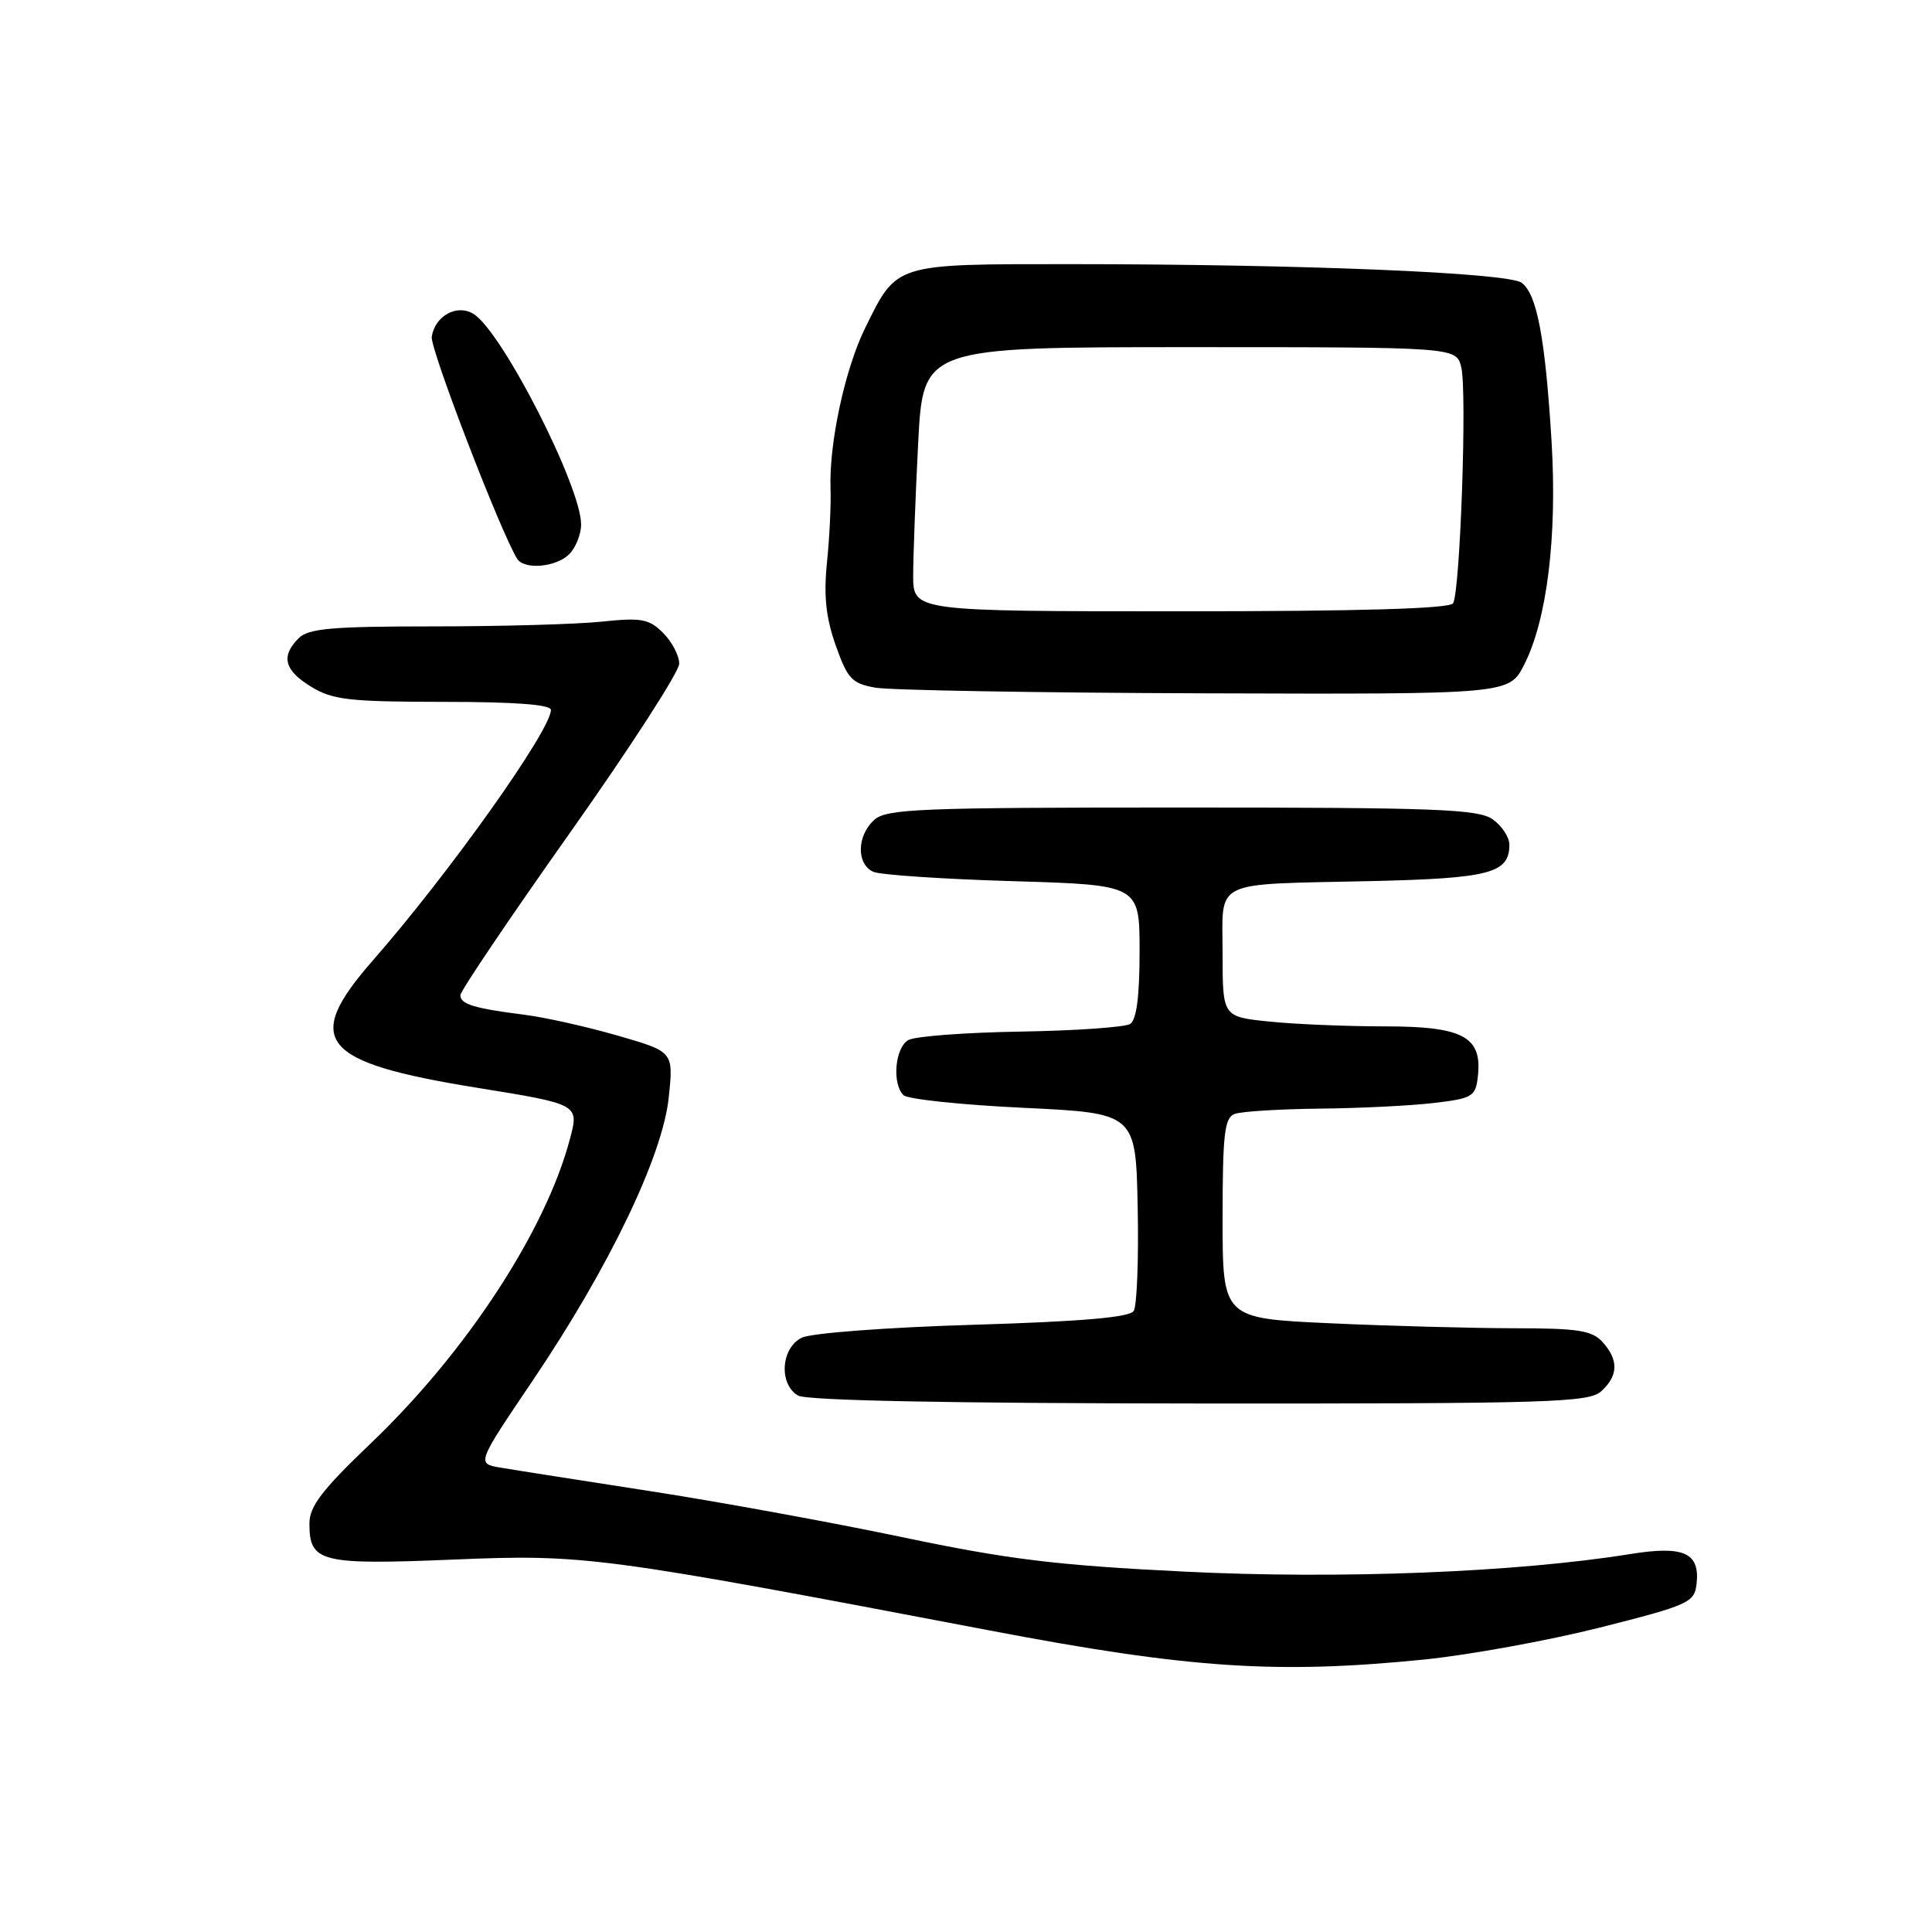 <?xml version="1.0" encoding="UTF-8" standalone="no"?>
<!DOCTYPE svg PUBLIC "-//W3C//DTD SVG 1.1//EN" "http://www.w3.org/Graphics/SVG/1.1/DTD/svg11.dtd" >
<svg xmlns="http://www.w3.org/2000/svg" xmlns:xlink="http://www.w3.org/1999/xlink" version="1.1" viewBox="0 0 256 256">
 <g >
 <path fill="currentColor"
d=" M 188.58 219.91 C 194.58 219.31 205.12 217.39 212.00 215.66 C 223.74 212.69 224.52 212.34 224.80 209.91 C 225.28 205.75 223.14 204.77 216.02 205.92 C 200.98 208.34 177.54 209.27 157.00 208.25 C 139.95 207.41 133.64 206.64 119.50 203.67 C 110.15 201.71 95.08 198.96 86.00 197.56 C 76.92 196.15 68.07 194.77 66.33 194.47 C 63.15 193.94 63.15 193.94 70.54 183.00 C 80.69 167.99 87.80 153.20 88.61 145.43 C 89.25 139.36 89.25 139.36 81.87 137.23 C 77.82 136.06 72.25 134.81 69.50 134.46 C 62.84 133.62 61.00 133.06 61.00 131.87 C 61.00 131.33 67.52 121.66 75.50 110.38 C 83.47 99.11 90.00 89.01 90.00 87.94 C 90.00 86.87 89.04 85.04 87.87 83.87 C 86.00 82.00 85.01 81.82 79.72 82.37 C 76.41 82.72 66.38 83.00 57.42 83.00 C 43.96 83.00 40.87 83.27 39.57 84.57 C 37.18 86.96 37.67 88.83 41.25 91.01 C 44.09 92.74 46.31 92.99 58.75 93.00 C 68.24 93.00 73.00 93.36 73.00 94.07 C 73.00 96.76 59.53 115.70 49.39 127.28 C 40.08 137.91 42.42 140.77 63.12 144.12 C 76.74 146.32 76.74 146.32 75.52 150.91 C 72.32 163.06 61.78 179.18 49.12 191.26 C 42.65 197.44 41.00 199.60 41.00 201.89 C 41.00 207.01 42.45 207.38 60.11 206.65 C 77.47 205.93 79.45 206.20 131.17 216.05 C 157.48 221.07 169.15 221.85 188.58 219.91 Z  M 212.17 184.35 C 214.44 182.29 214.50 180.21 212.35 177.83 C 210.95 176.29 209.10 176.00 200.60 176.00 C 195.04 175.99 184.09 175.70 176.25 175.34 C 162.00 174.69 162.00 174.69 162.00 161.45 C 162.00 150.30 162.25 148.12 163.58 147.61 C 164.45 147.27 169.51 146.96 174.83 146.90 C 180.15 146.85 186.97 146.51 190.00 146.15 C 195.12 145.55 195.52 145.30 195.82 142.66 C 196.43 137.37 193.90 136.00 183.49 136.00 C 178.43 136.00 171.53 135.71 168.15 135.36 C 162.00 134.72 162.00 134.72 162.00 126.38 C 162.00 116.40 160.31 117.23 181.66 116.75 C 197.41 116.39 200.00 115.71 200.00 111.93 C 200.00 110.93 199.00 109.41 197.78 108.56 C 195.86 107.21 190.24 107.00 156.61 107.00 C 121.77 107.00 117.46 107.17 115.83 108.65 C 113.51 110.75 113.47 114.56 115.75 115.53 C 116.71 115.93 125.04 116.49 134.25 116.76 C 151.00 117.26 151.00 117.26 151.00 126.07 C 151.00 132.03 150.60 135.14 149.75 135.68 C 149.06 136.11 142.54 136.57 135.25 136.69 C 127.95 136.81 121.26 137.31 120.37 137.81 C 118.60 138.80 118.17 143.57 119.71 145.11 C 120.25 145.65 127.39 146.40 135.59 146.79 C 150.50 147.50 150.50 147.50 150.75 160.00 C 150.89 166.88 150.65 173.04 150.22 173.71 C 149.67 174.56 143.29 175.11 128.97 175.54 C 117.57 175.88 107.50 176.64 106.25 177.25 C 103.48 178.59 103.16 183.41 105.75 184.92 C 106.88 185.58 125.86 185.95 158.92 185.97 C 205.39 186.00 210.52 185.84 212.17 184.35 Z  M 201.96 88.08 C 204.99 82.13 206.35 71.08 205.59 58.50 C 204.76 44.83 203.65 38.95 201.63 37.47 C 199.79 36.13 172.61 35.01 141.86 35.00 C 118.37 35.00 118.88 34.84 114.62 43.50 C 111.95 48.94 109.84 58.76 110.05 64.74 C 110.13 66.81 109.92 71.20 109.58 74.50 C 109.13 78.94 109.43 81.80 110.73 85.50 C 112.31 89.96 112.88 90.57 116.00 91.12 C 117.92 91.46 137.60 91.80 159.73 91.87 C 199.96 92.00 199.96 92.00 201.96 88.08 Z  M 75.43 73.43 C 76.29 72.56 77.00 70.79 77.00 69.49 C 77.00 64.45 66.52 43.94 62.75 41.60 C 60.56 40.24 57.63 41.84 57.21 44.63 C 56.97 46.19 66.31 70.46 68.52 74.03 C 69.45 75.54 73.69 75.17 75.43 73.43 Z  M 121.00 76.25 C 121.01 73.64 121.30 65.76 121.66 58.75 C 122.31 46.00 122.31 46.00 157.64 46.00 C 192.96 46.00 192.96 46.00 193.62 48.64 C 194.41 51.77 193.48 78.41 192.54 79.94 C 192.10 80.65 180.34 81.00 156.44 81.00 C 121.00 81.00 121.00 81.00 121.00 76.25 Z "/>
</g>
</svg>